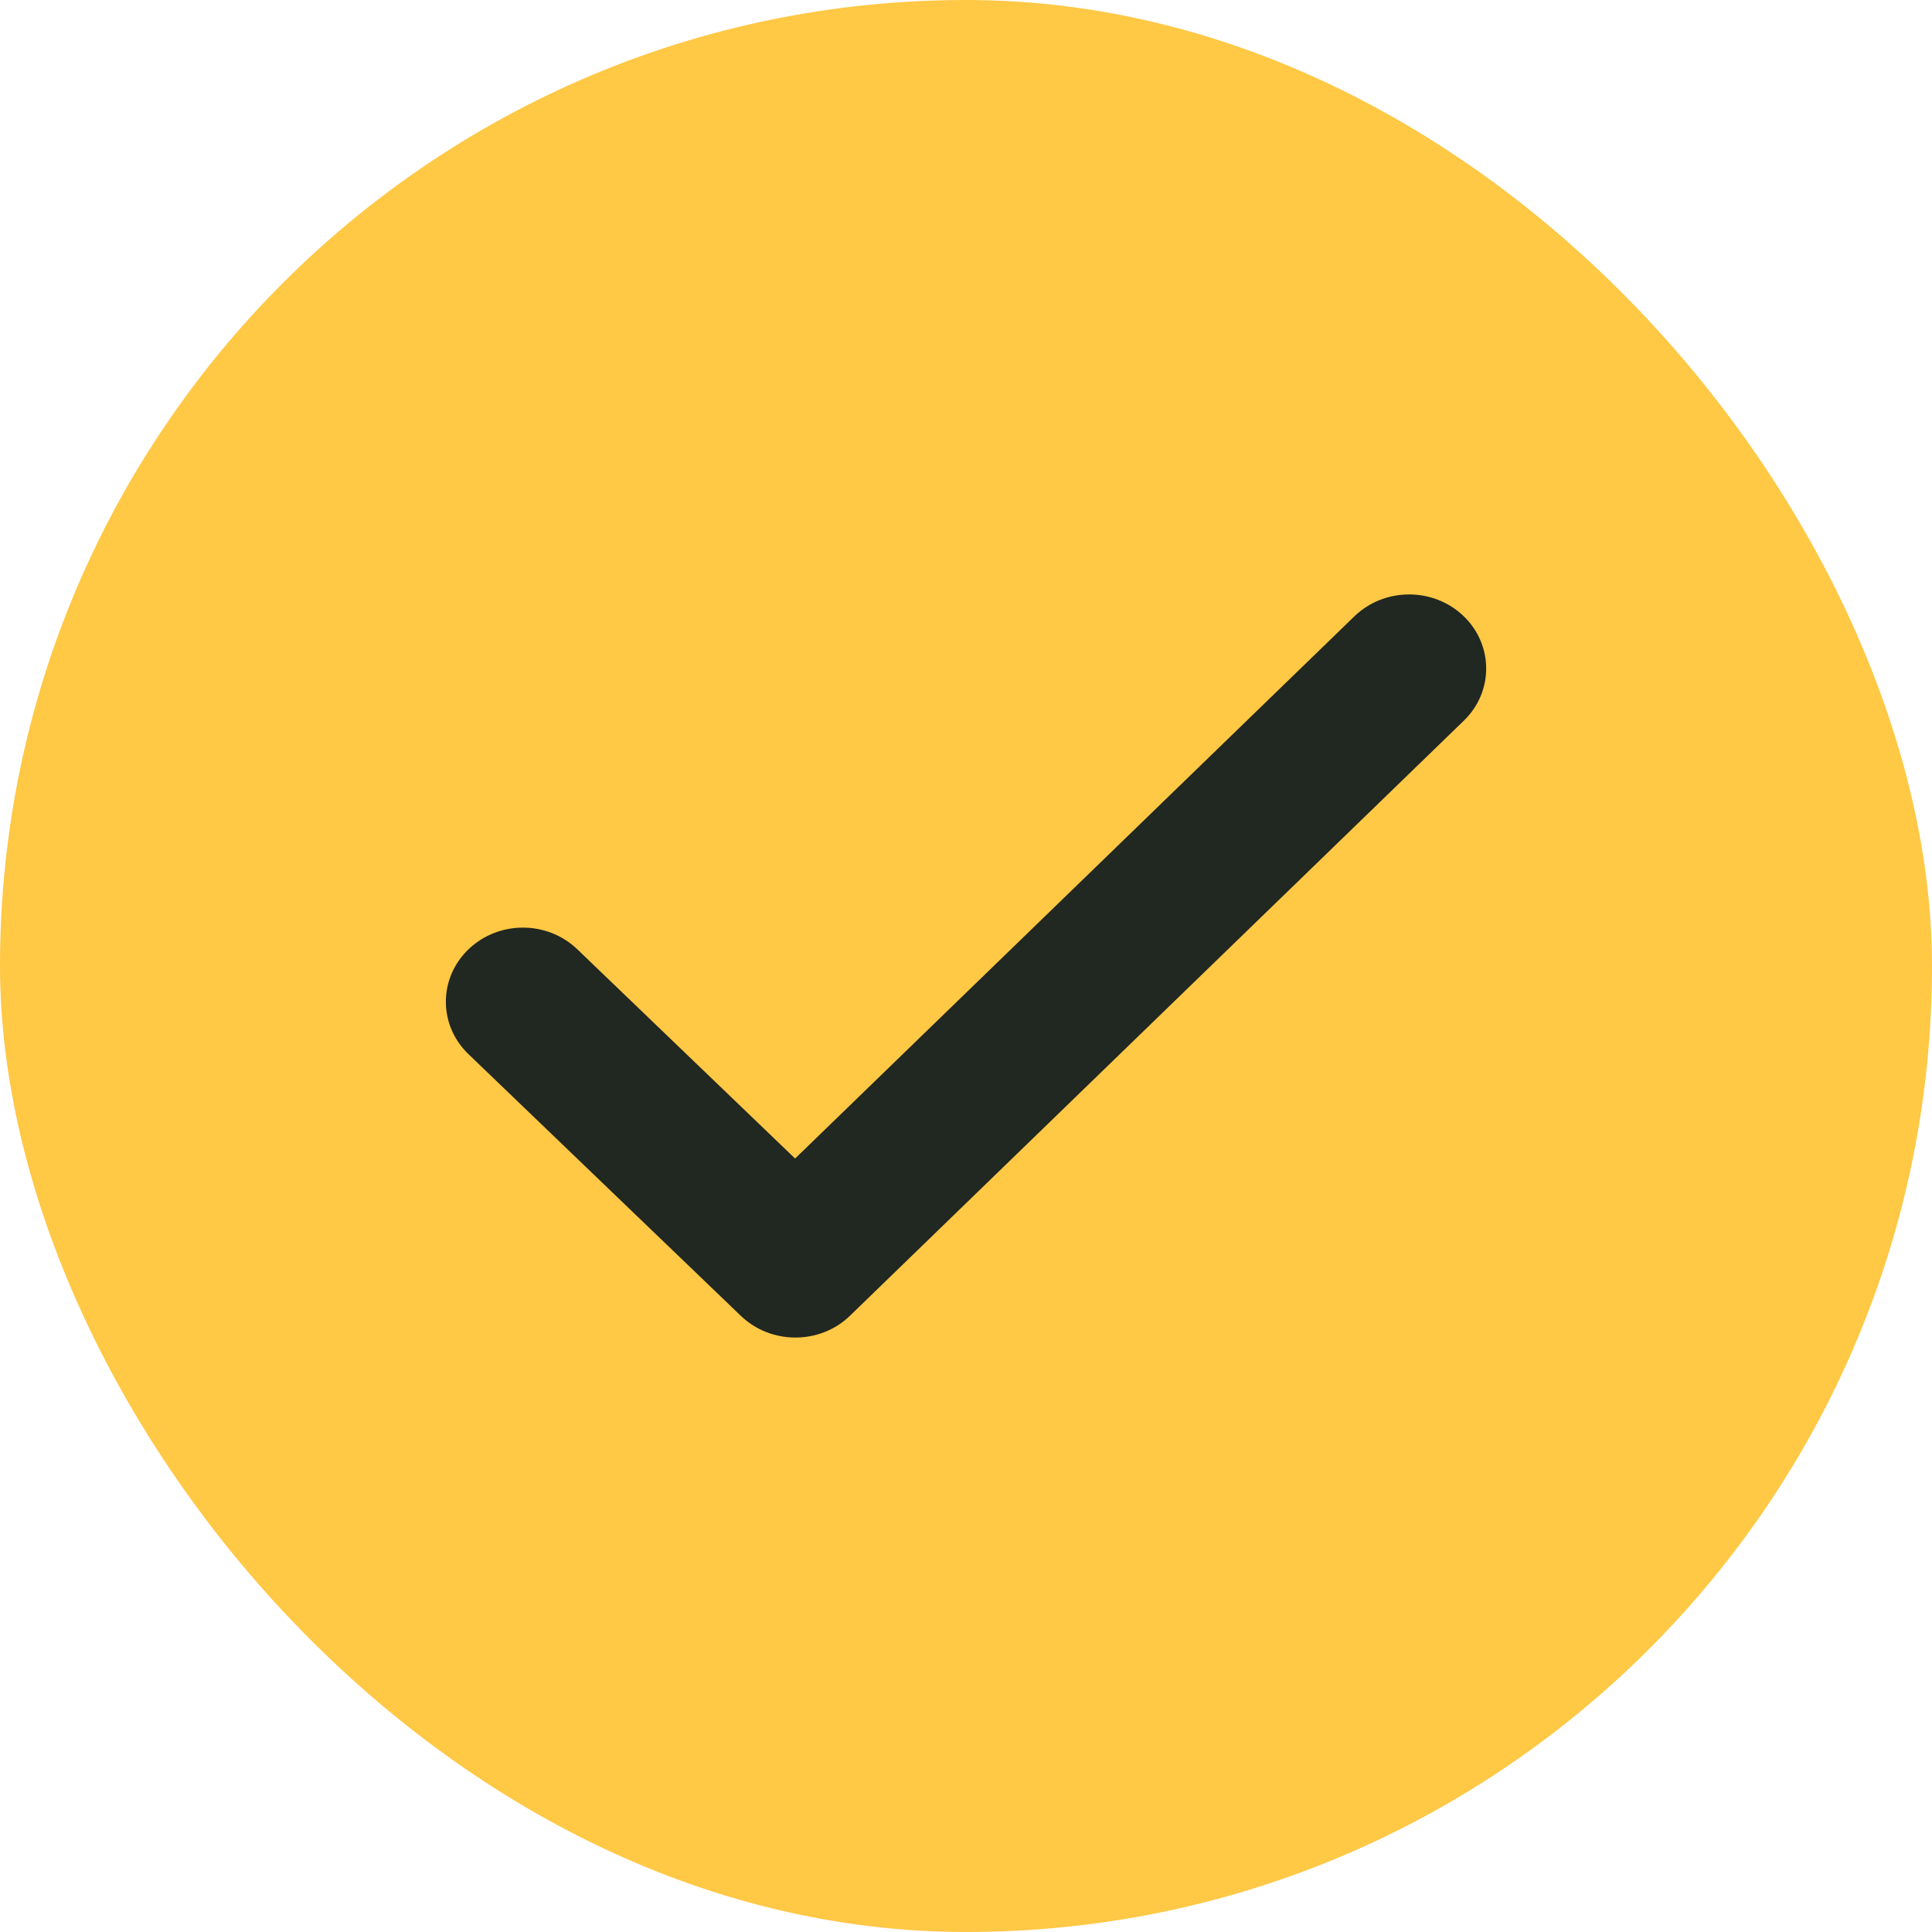 <svg xmlns="http://www.w3.org/2000/svg" width="26" height="26" viewBox="0 0 26 26">
    <g fill="none" fill-rule="evenodd">
        <rect width="26" height="26" fill="#FFC845" rx="13"/>
        <path fill="#212721" fill-rule="nonzero" d="M7.77 12.776c-.405-.39-1.061-.39-1.466 0s-.405 1.02 0 1.41l3.666 3.522c.406.39 1.066.39 1.47-.003l8.26-8.007c.403-.39.4-1.022-.007-1.41-.407-.387-1.063-.384-1.467.007L10.7 15.591l-2.93-2.815z"/>
    </g>
</svg>
